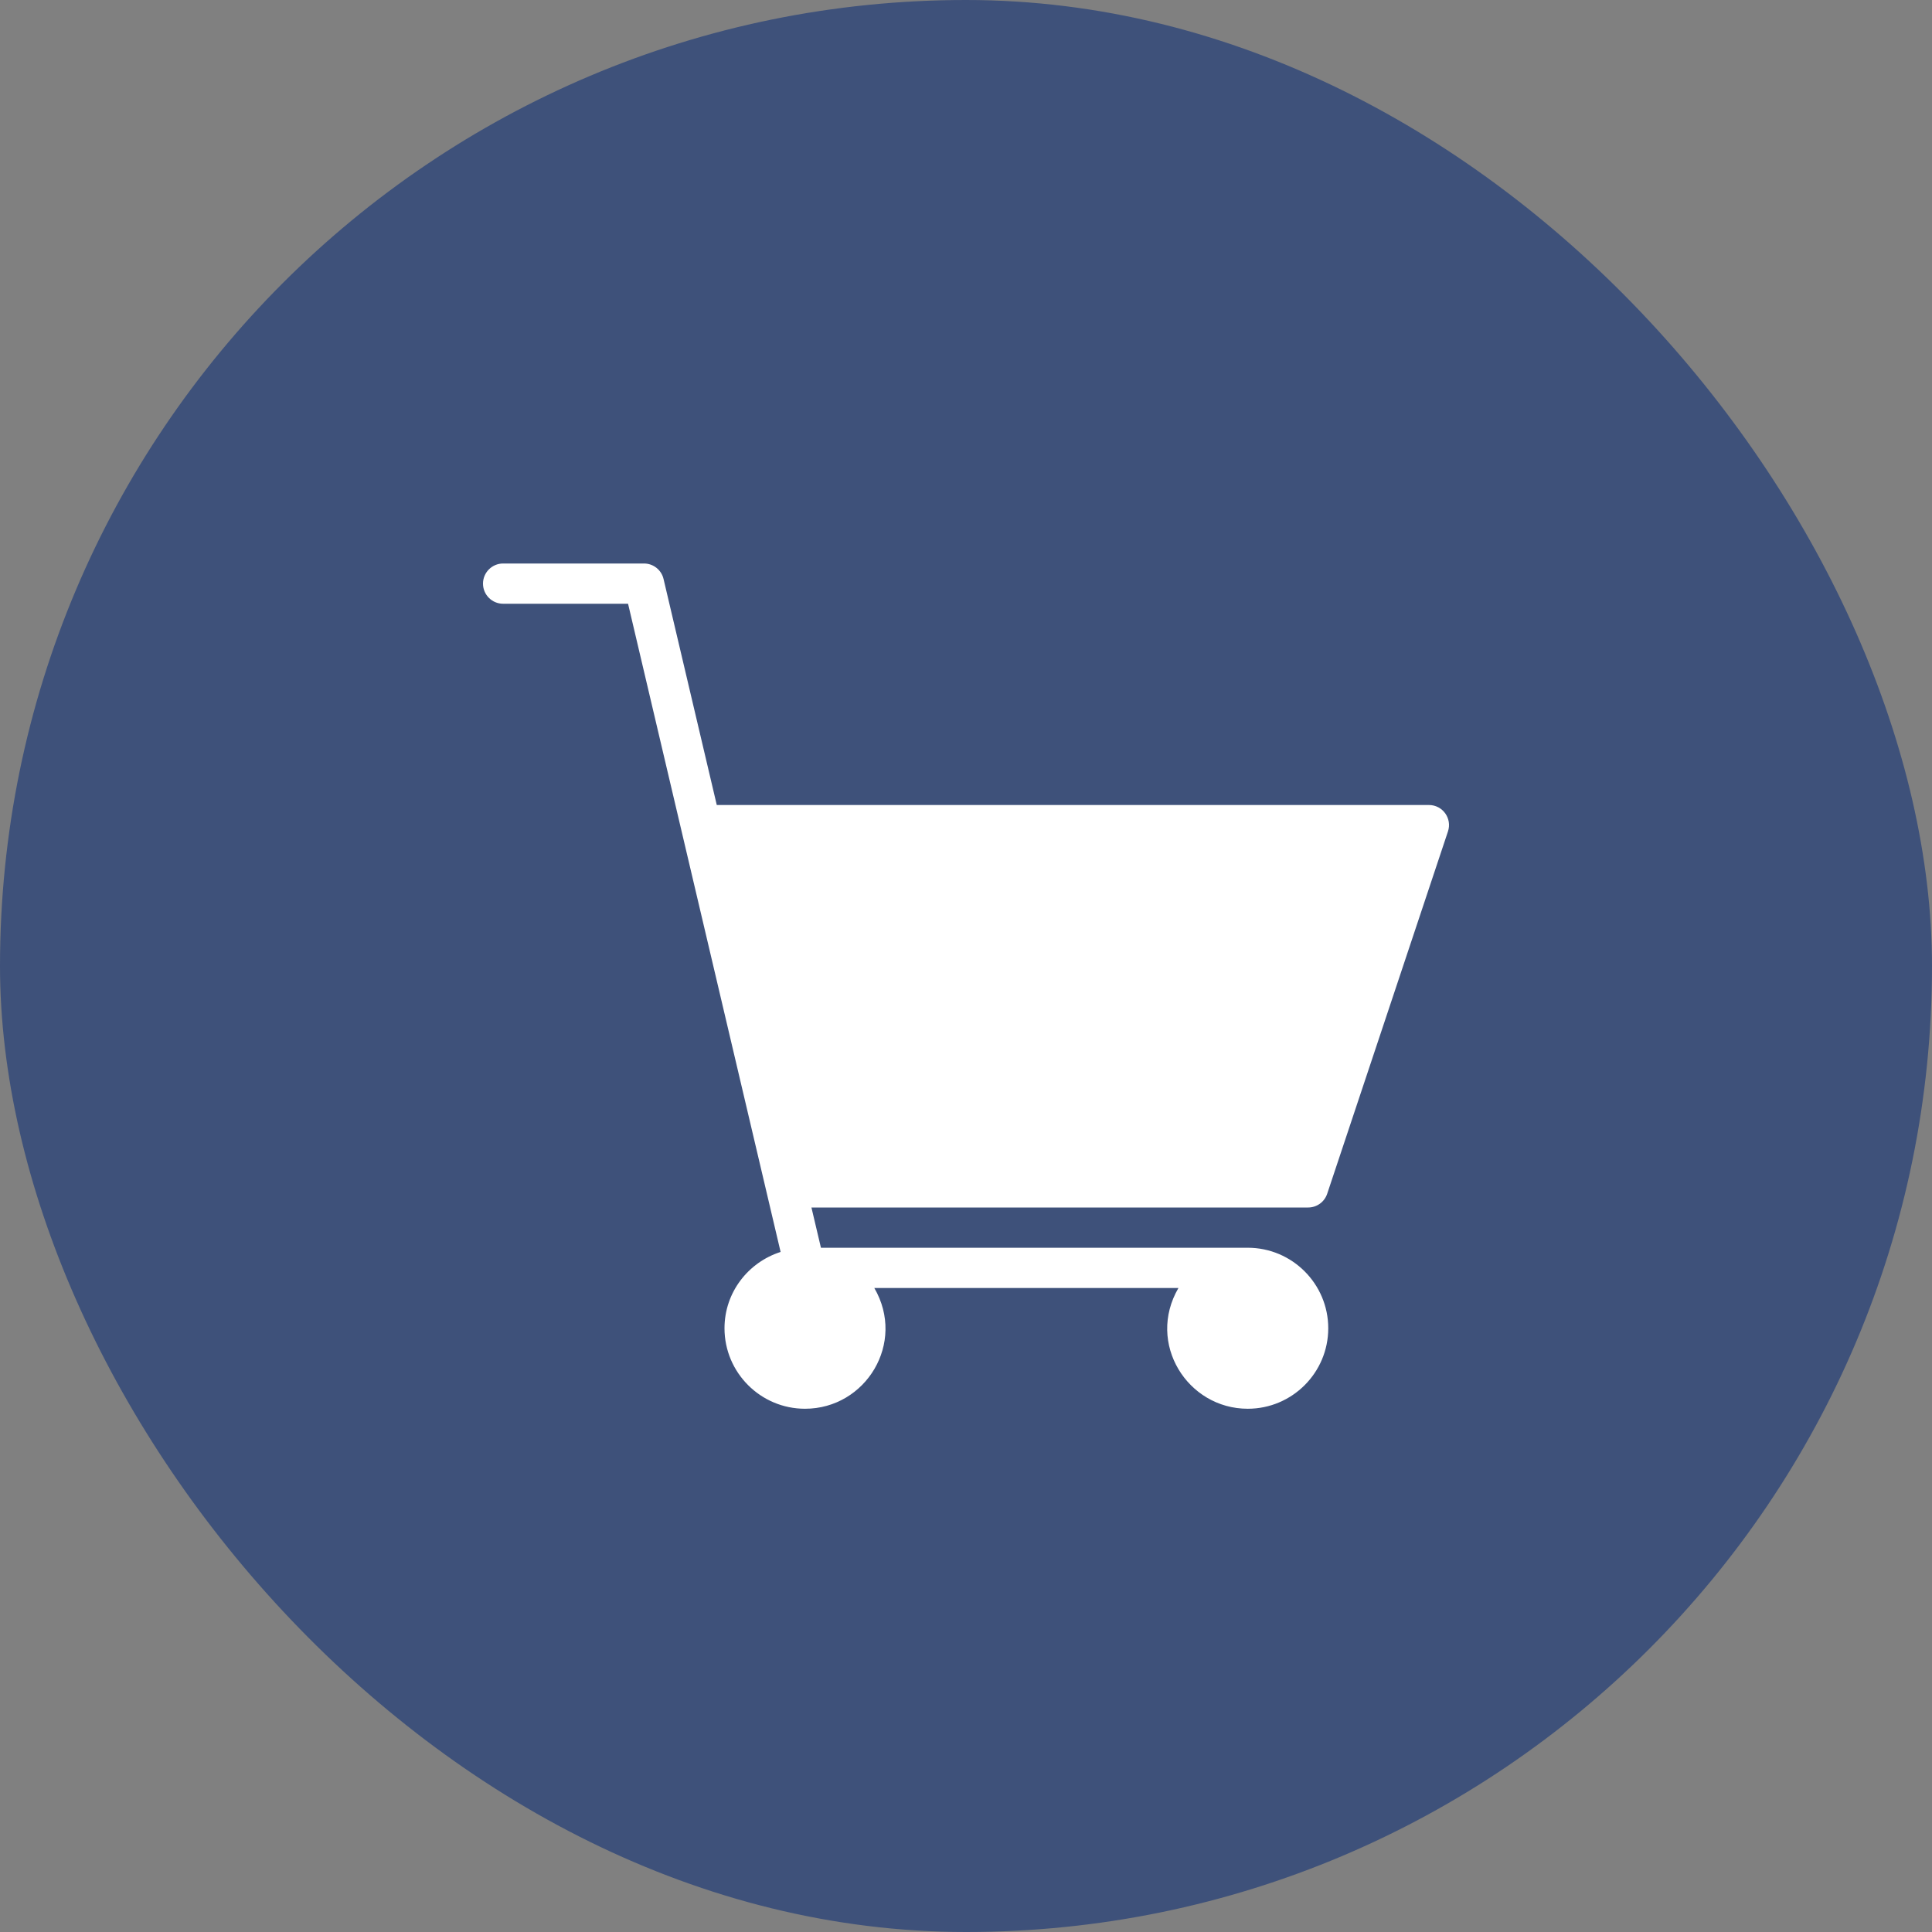 <?xml version="1.0" encoding="UTF-8"?>
<svg width="24px" height="24px" viewBox="0 0 24 24" version="1.1" xmlns="http://www.w3.org/2000/svg" xmlns:xlink="http://www.w3.org/1999/xlink">
    <rect x="0" y="0" width="24" height="24" fill="#808080" stroke="none"/>
    <!-- Generator: Sketch 41.2 (35397) - http://www.bohemiancoding.com/sketch -->
    <desc>Created with Sketch.</desc>
    <defs></defs>
    <g id="Symbols" stroke="none" stroke-width="1" fill="none" fill-rule="evenodd">
        <g id="Icon-/-Custom-App-Three-/-Color">
            <rect id="Background-Fill" fill="#3E517A" x="0" y="0" width="24" height="24" rx="12"></rect>
            <path d="M6.25,7 L8,7 C8.116,7 8.217,7.08 8.243,7.193 L8.904,10 L17.75,10 C17.922,10 18.041,10.167 17.987,10.329 L16.487,14.829 C16.453,14.931 16.358,15 16.25,15 L10.08,15 L10.198,15.5 L15.5,15.5 C16.052,15.5 16.5,15.949 16.5,16.5 C16.5,17.052 16.052,17.5 15.5,17.5 C14.751,17.5 14.239,16.687 14.639,16 L10.861,16 C11.257,16.681 10.756,17.5 10,17.5 C9.449,17.5 9,17.052 9,16.5 C9,16.055 9.294,15.681 9.697,15.552 L7.802,7.5 L6.25,7.5 C6.112,7.5 6,7.388 6,7.25 C6,7.112 6.112,7 6.25,7 L6.25,7 Z" id="Icon-/-Cart" fill="#FFFFFF"></path>
        </g>
    </g>
</svg>